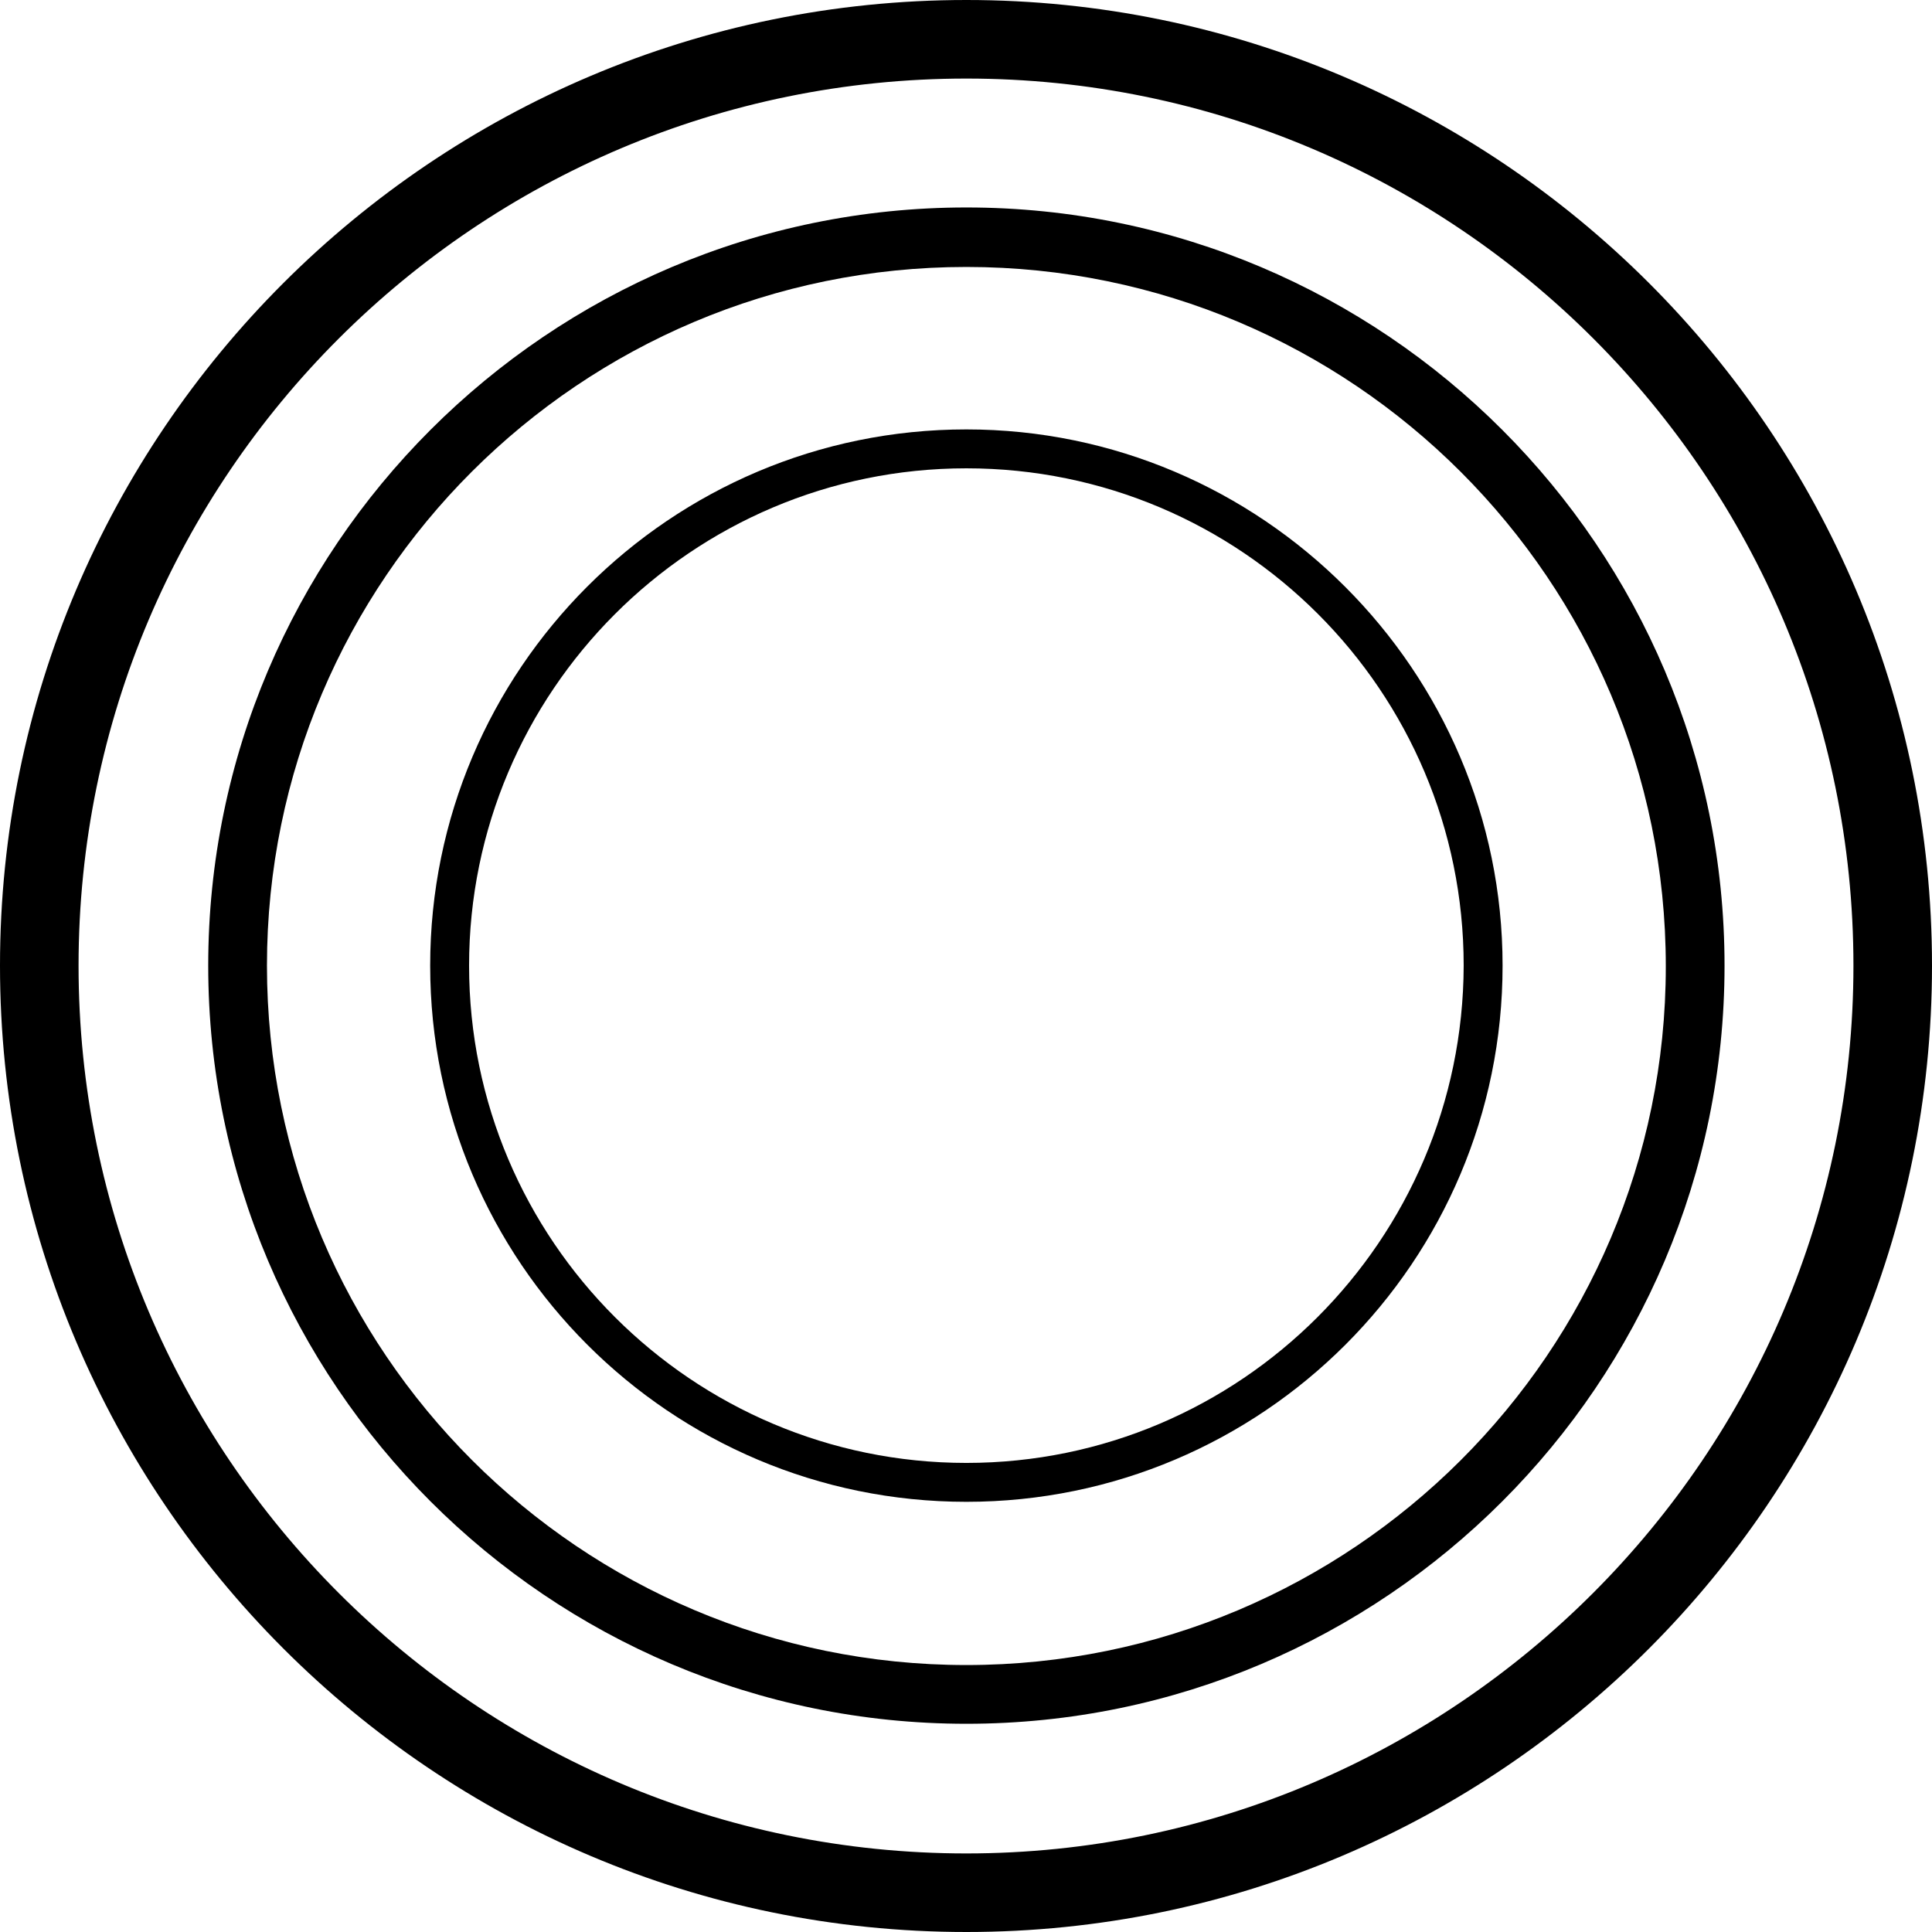 <?xml version="1.0" encoding="utf-8"?>
<!-- Generator: Adobe Illustrator 23.1.0, SVG Export Plug-In . SVG Version: 6.00 Build 0)  -->
<svg version="1.1" id="Layer_1" xmlns="http://www.w3.org/2000/svg" xmlns:xlink="http://www.w3.org/1999/xlink" x="0px" y="0px"
	 viewBox="0 0 253.3 253.3" style="enable-background:new 0 0 253.3 253.3;" xml:space="preserve">

<g>
	<path class="st0" d="M126.7,56.3c-38.8,0-70.3,31.5-70.3,70.3c0,38.8,31.5,70.3,70.3,70.3c38.8,0,70.3-31.5,70.3-70.3
		C197,87.9,165.4,56.3,126.7,56.3z M126.7,191.8c-35.9,0-65.2-29.2-65.2-65.2c0-35.9,29.2-65.2,65.2-65.2s65.2,29.2,65.2,65.2
		C191.8,162.6,162.6,191.8,126.7,191.8z"/>
	<path class="st0" d="M126.7,27.2c-54.8,0-99.4,44.6-99.4,99.4c0,54.8,44.6,99.4,99.4,99.4s99.4-44.6,99.4-99.4
		C226.1,71.8,181.5,27.2,126.7,27.2z M126.7,218.3c-50.6,0-91.7-41.1-91.7-91.7S76.1,35,126.7,35c50.6,0,91.7,41.1,91.7,91.7
		S177.2,218.3,126.7,218.3z"/>
	<path class="st0" d="M126.7,0C56.8,0,0,56.8,0,126.6s56.8,126.7,126.7,126.7c69.8,0,126.6-56.8,126.6-126.7S196.5,0,126.7,0z
		 M126.7,243c-64.2,0-116.4-52.2-116.4-116.4S62.5,10.3,126.7,10.3S243,62.5,243,126.6S190.8,243,126.7,243z"/>
</g>
</svg>
